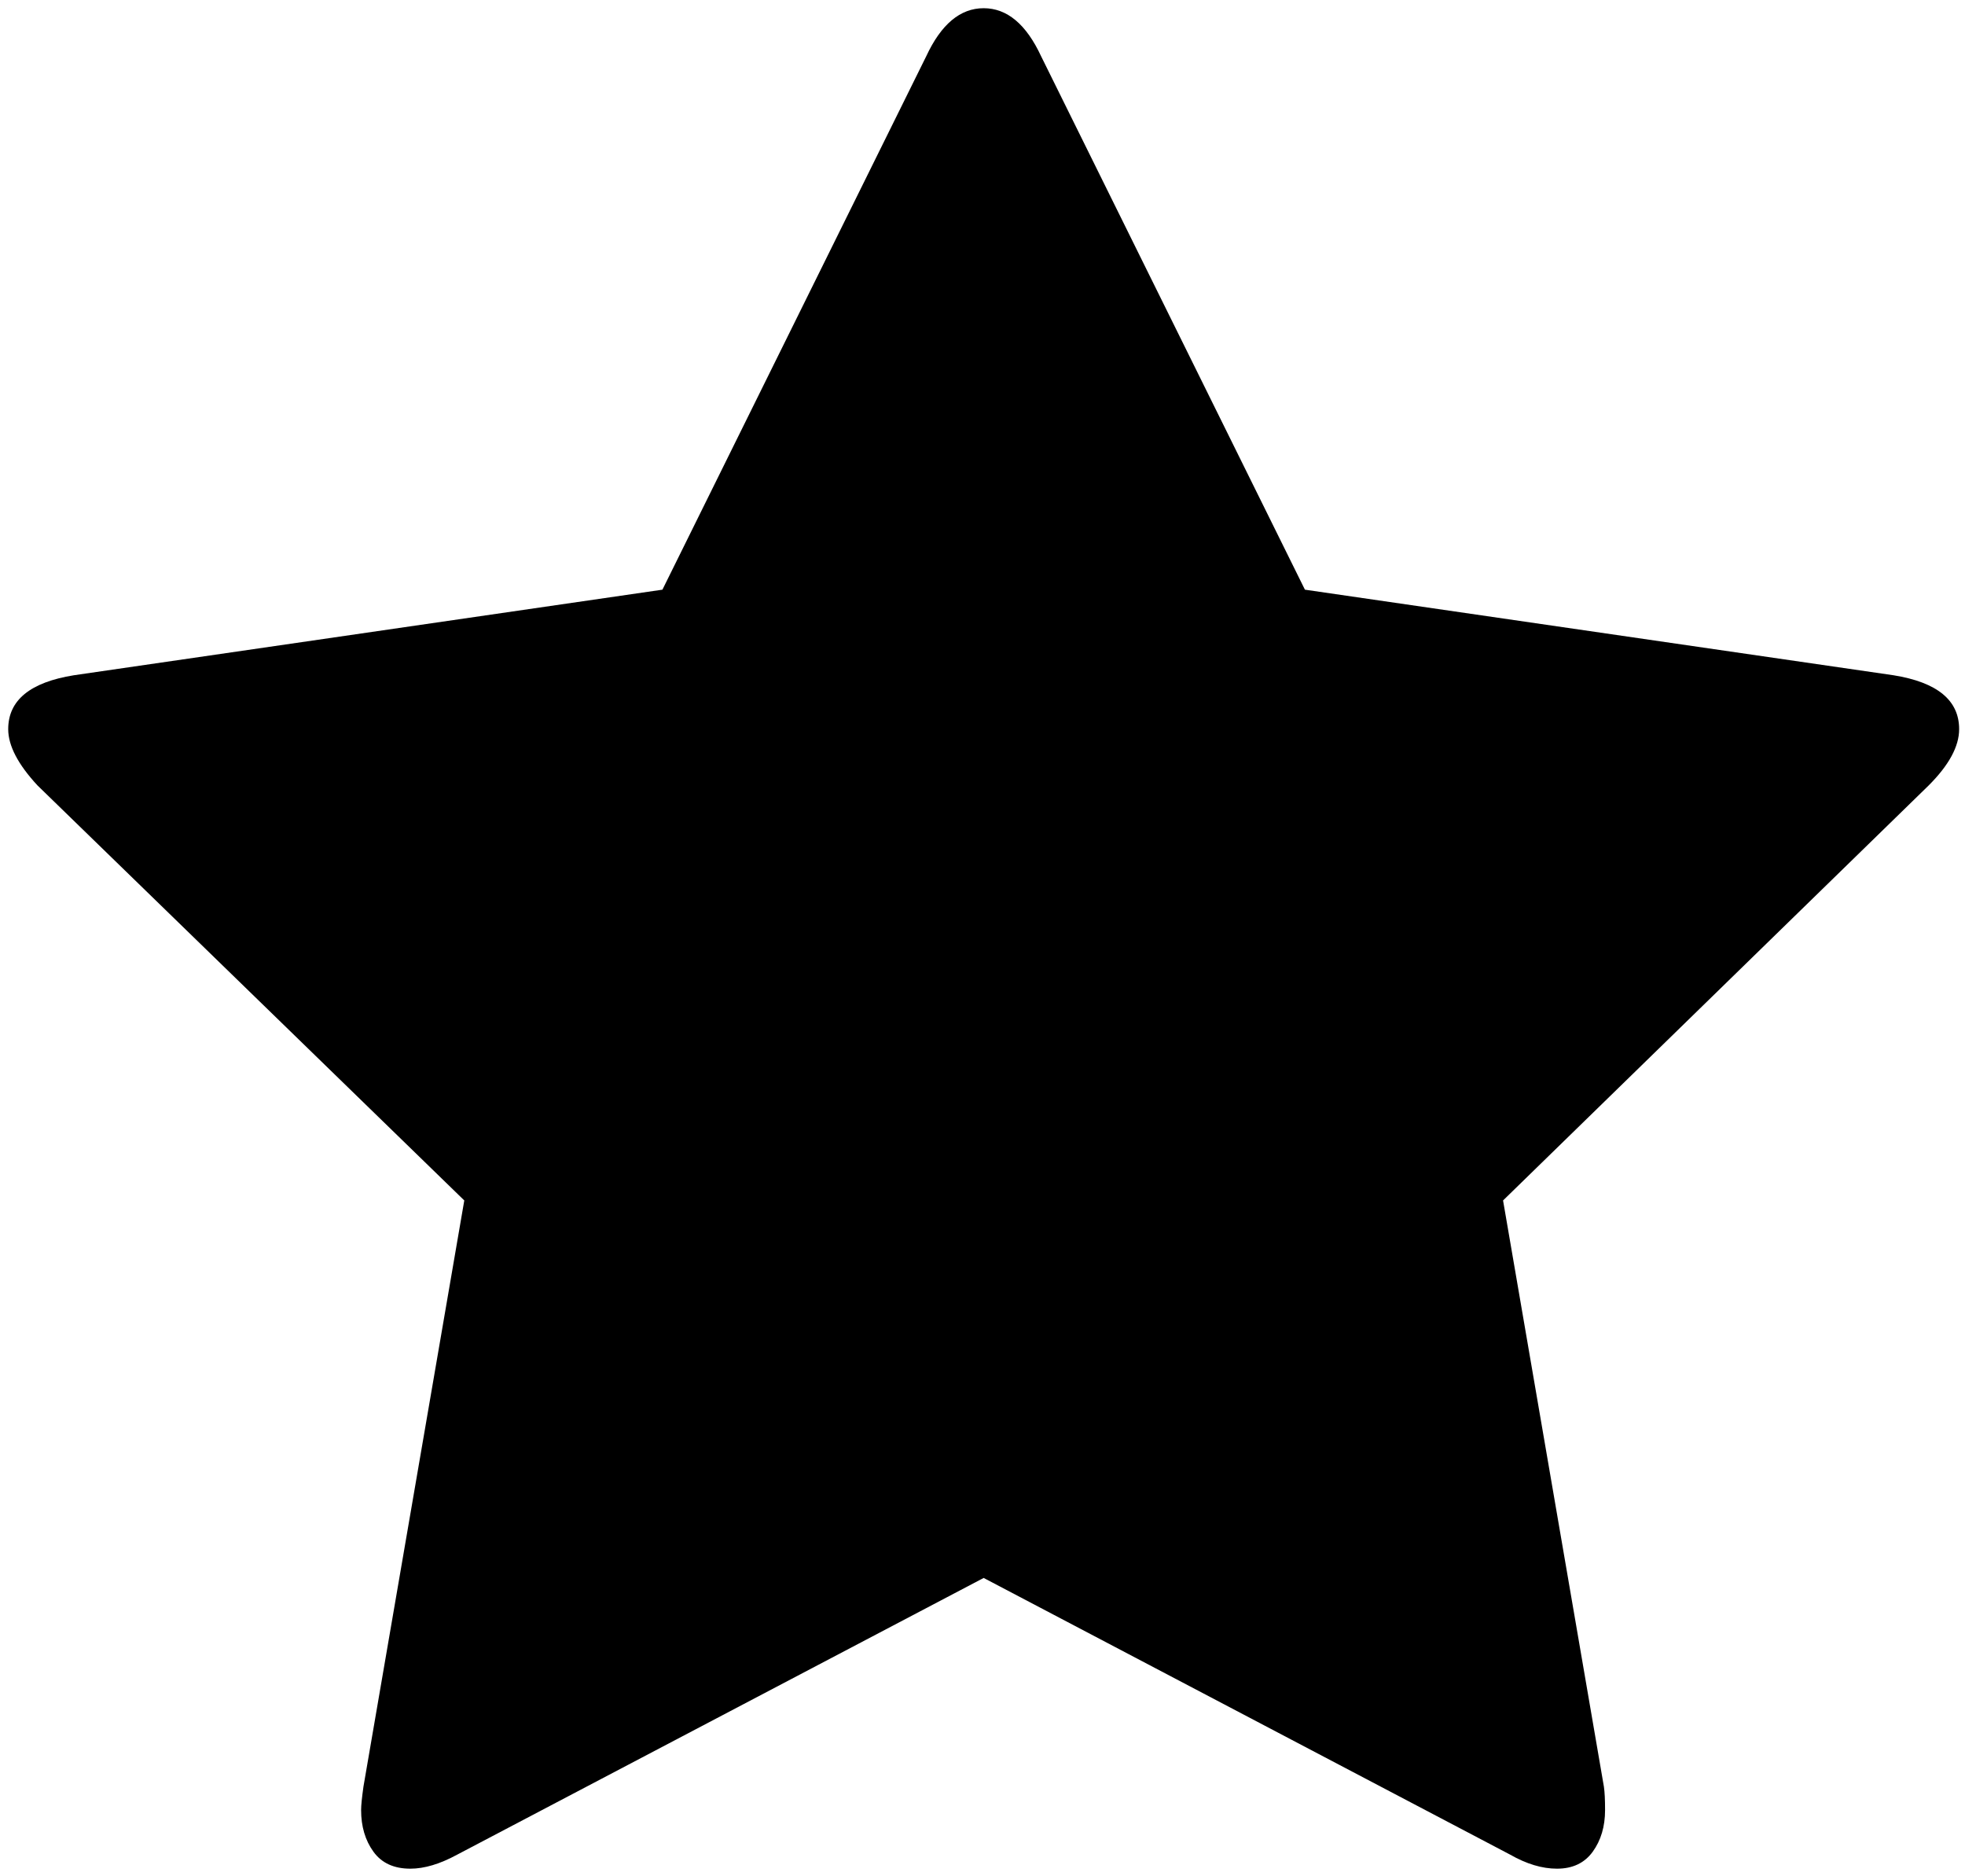 <?xml version="1.0" encoding="utf-8"?>
<!-- Generator: Adobe Illustrator 21.0.2, SVG Export Plug-In . SVG Version: 6.00 Build 0)  -->
<svg version="1.1" id="Слой_1" xmlns="http://www.w3.org/2000/svg" xmlns:xlink="http://www.w3.org/1999/xlink" x="0px" y="0px"
	 viewBox="0 0 1676 1600" enable-background="new 0 0 1676 1600" xml:space="preserve">
<path d="M1671,622c0,14.7-8.7,30.7-26,48l-363,354l86,500c0.7,4.7,1,11.3,1,20c0,14-3.5,25.8-10.5,35.5s-17.2,14.5-30.5,14.5
	c-12.7,0-26-4-40-12l-449-236l-449,236c-14.7,8-28,12-40,12c-14,0-24.5-4.8-31.5-14.5S308,1558,308,1544c0-4,0.7-10.7,2-20l86-500
	L32,670c-16.7-18-25-34-25-48c0-24.7,18.7-40,56-46l502-73L790,48c12.7-27.3,29-41,49-41s36.3,13.7,49,41l225,455l502,73
	C1652.3,582,1671,597.3,1671,622z"/>
</svg>
